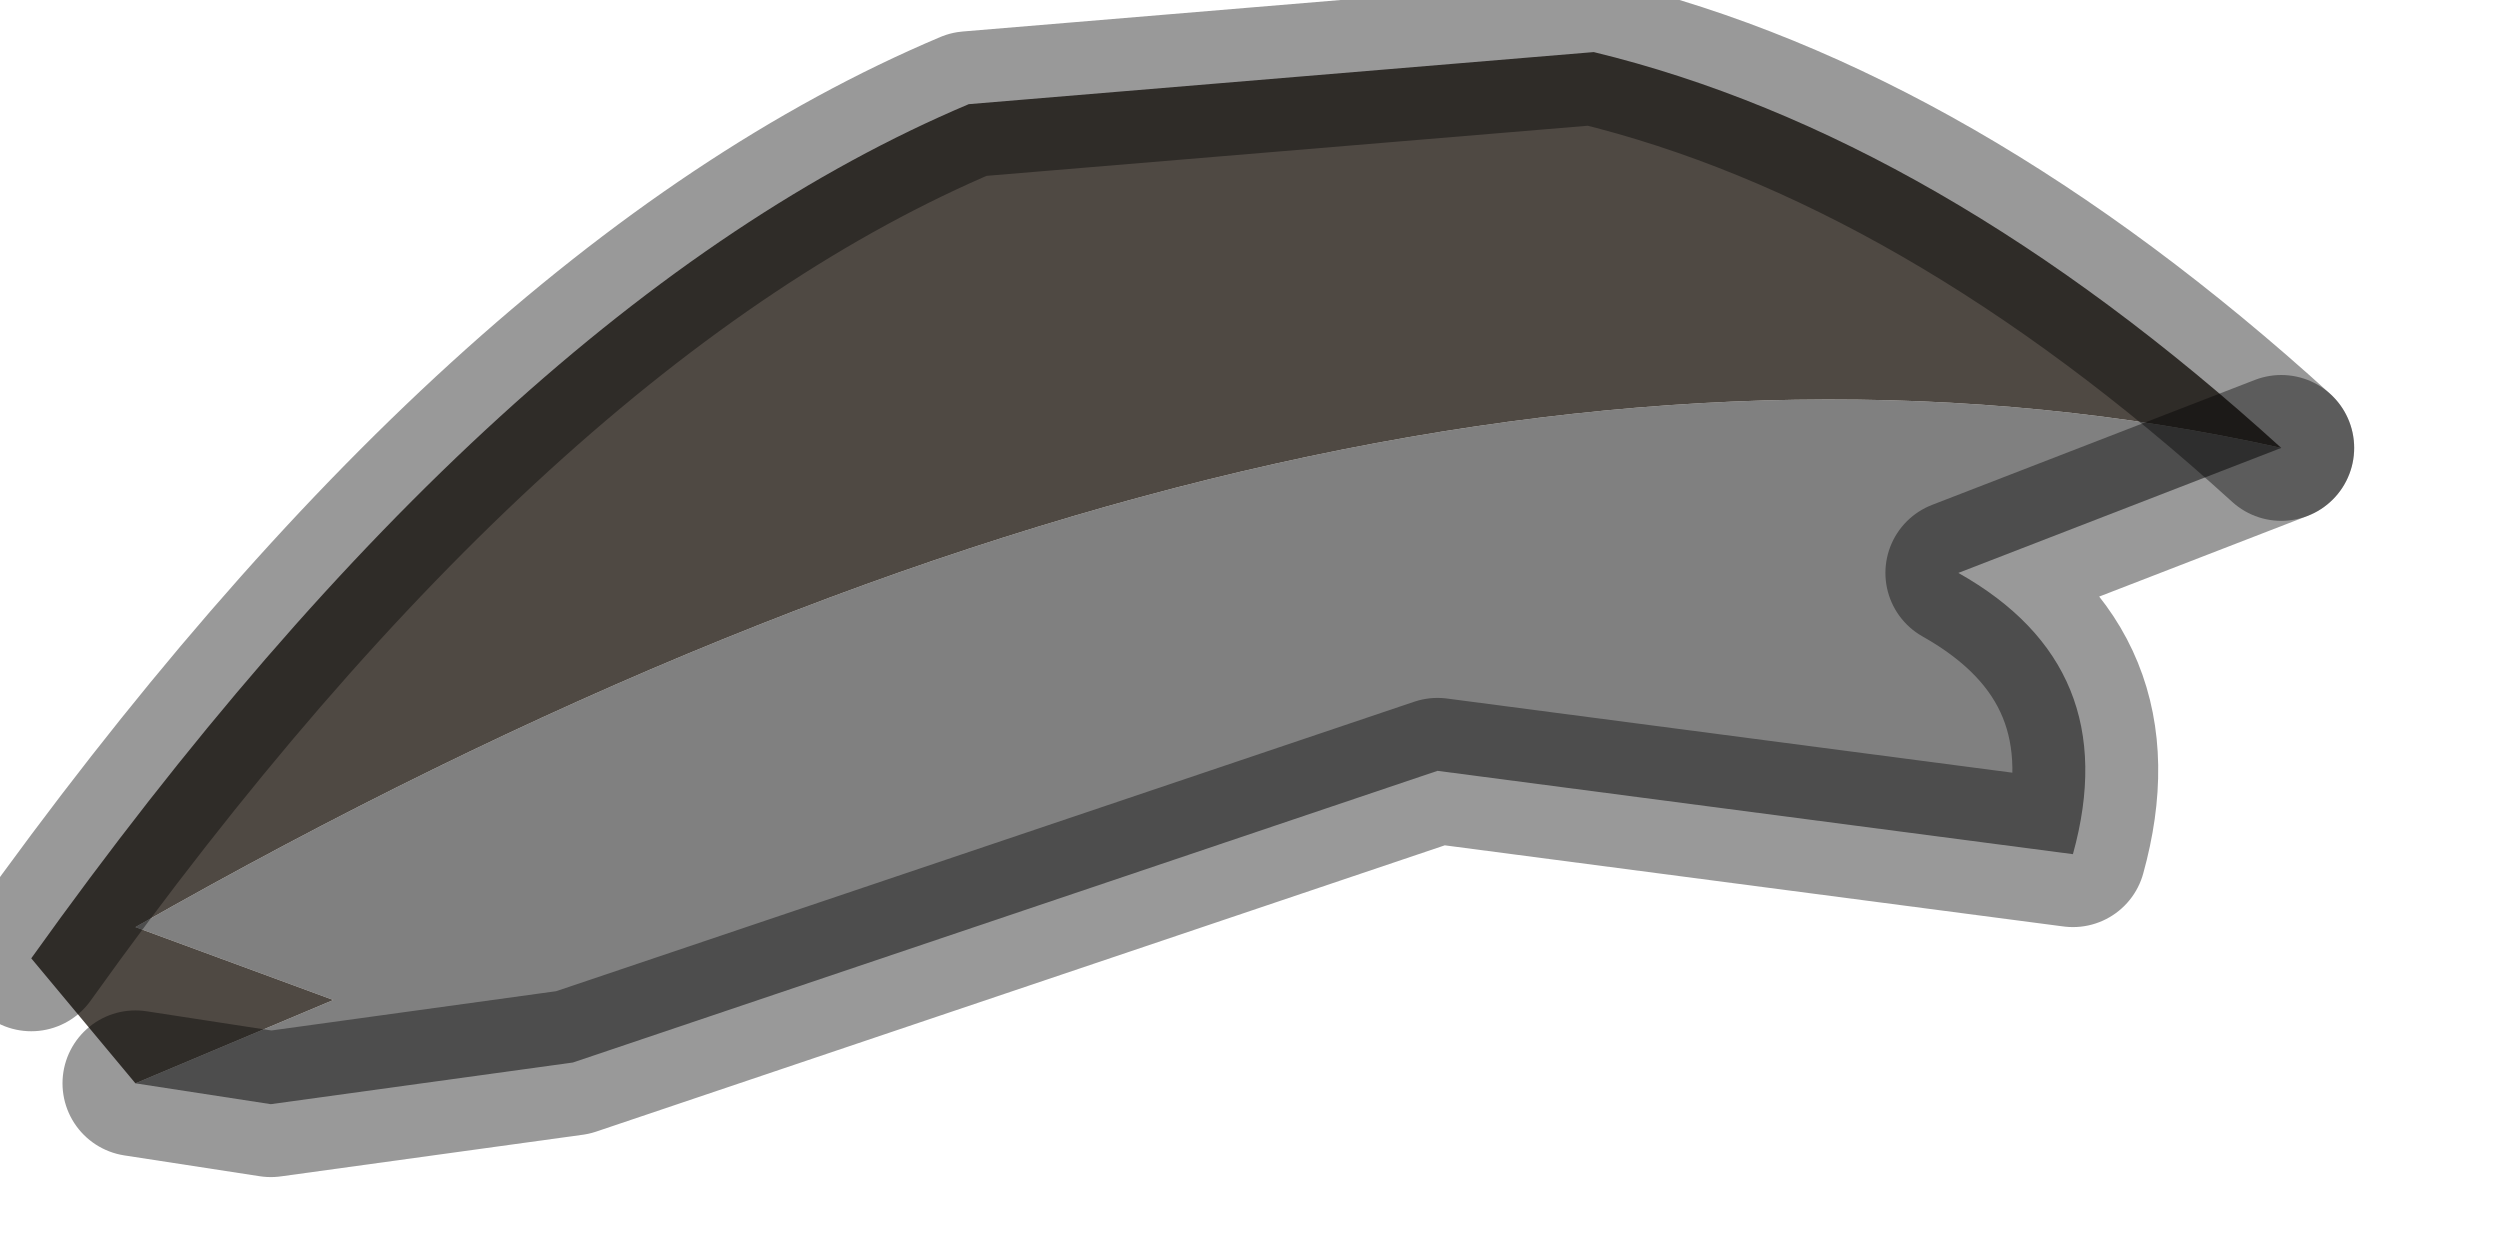 <?xml version="1.0" encoding="utf-8"?>
<svg version="1.1" id="Layer_1"
xmlns="http://www.w3.org/2000/svg"
xmlns:xlink="http://www.w3.org/1999/xlink"
width="12px" height="6px"
xml:space="preserve">
<g id="PathID_1075" transform="matrix(1, 0, 0, 1, 0.15, 0.15)">
<path style="fill:#808080;fill-opacity:1" d="M1.45 4.65L0.5 4.3Q6.3 1 10.8 2L9.25 2.6Q10.05 3.05 9.8 3.95L6.75 3.55L2.6 4.95L1.15 5.15L0.5 5.05L1.45 4.65" />
<path style="fill:#4F4943;fill-opacity:1" d="M10.8 2Q6.3 1 0.5 4.3L1.45 4.65L0.5 5.05L0 4.45Q2.25 1.3 4.5 0.35L7.5 0.1Q9.15 0.5 10.8 2" />
<path style="fill:none;stroke-width:0.7;stroke-linecap:round;stroke-linejoin:round;stroke-miterlimit:3;stroke:#000000;stroke-opacity:0.4" d="M0.5 5.05L1.15 5.15L2.6 4.95L6.75 3.55L9.8 3.95Q10.05 3.05 9.25 2.6L10.8 2" />
<path style="fill:none;stroke-width:0.7;stroke-linecap:round;stroke-linejoin:round;stroke-miterlimit:3;stroke:#000000;stroke-opacity:0.4" d="M0 4.45Q2.25 1.3 4.5 0.35L7.5 0.1Q9.15 0.5 10.8 2" />
</g>
</svg>
